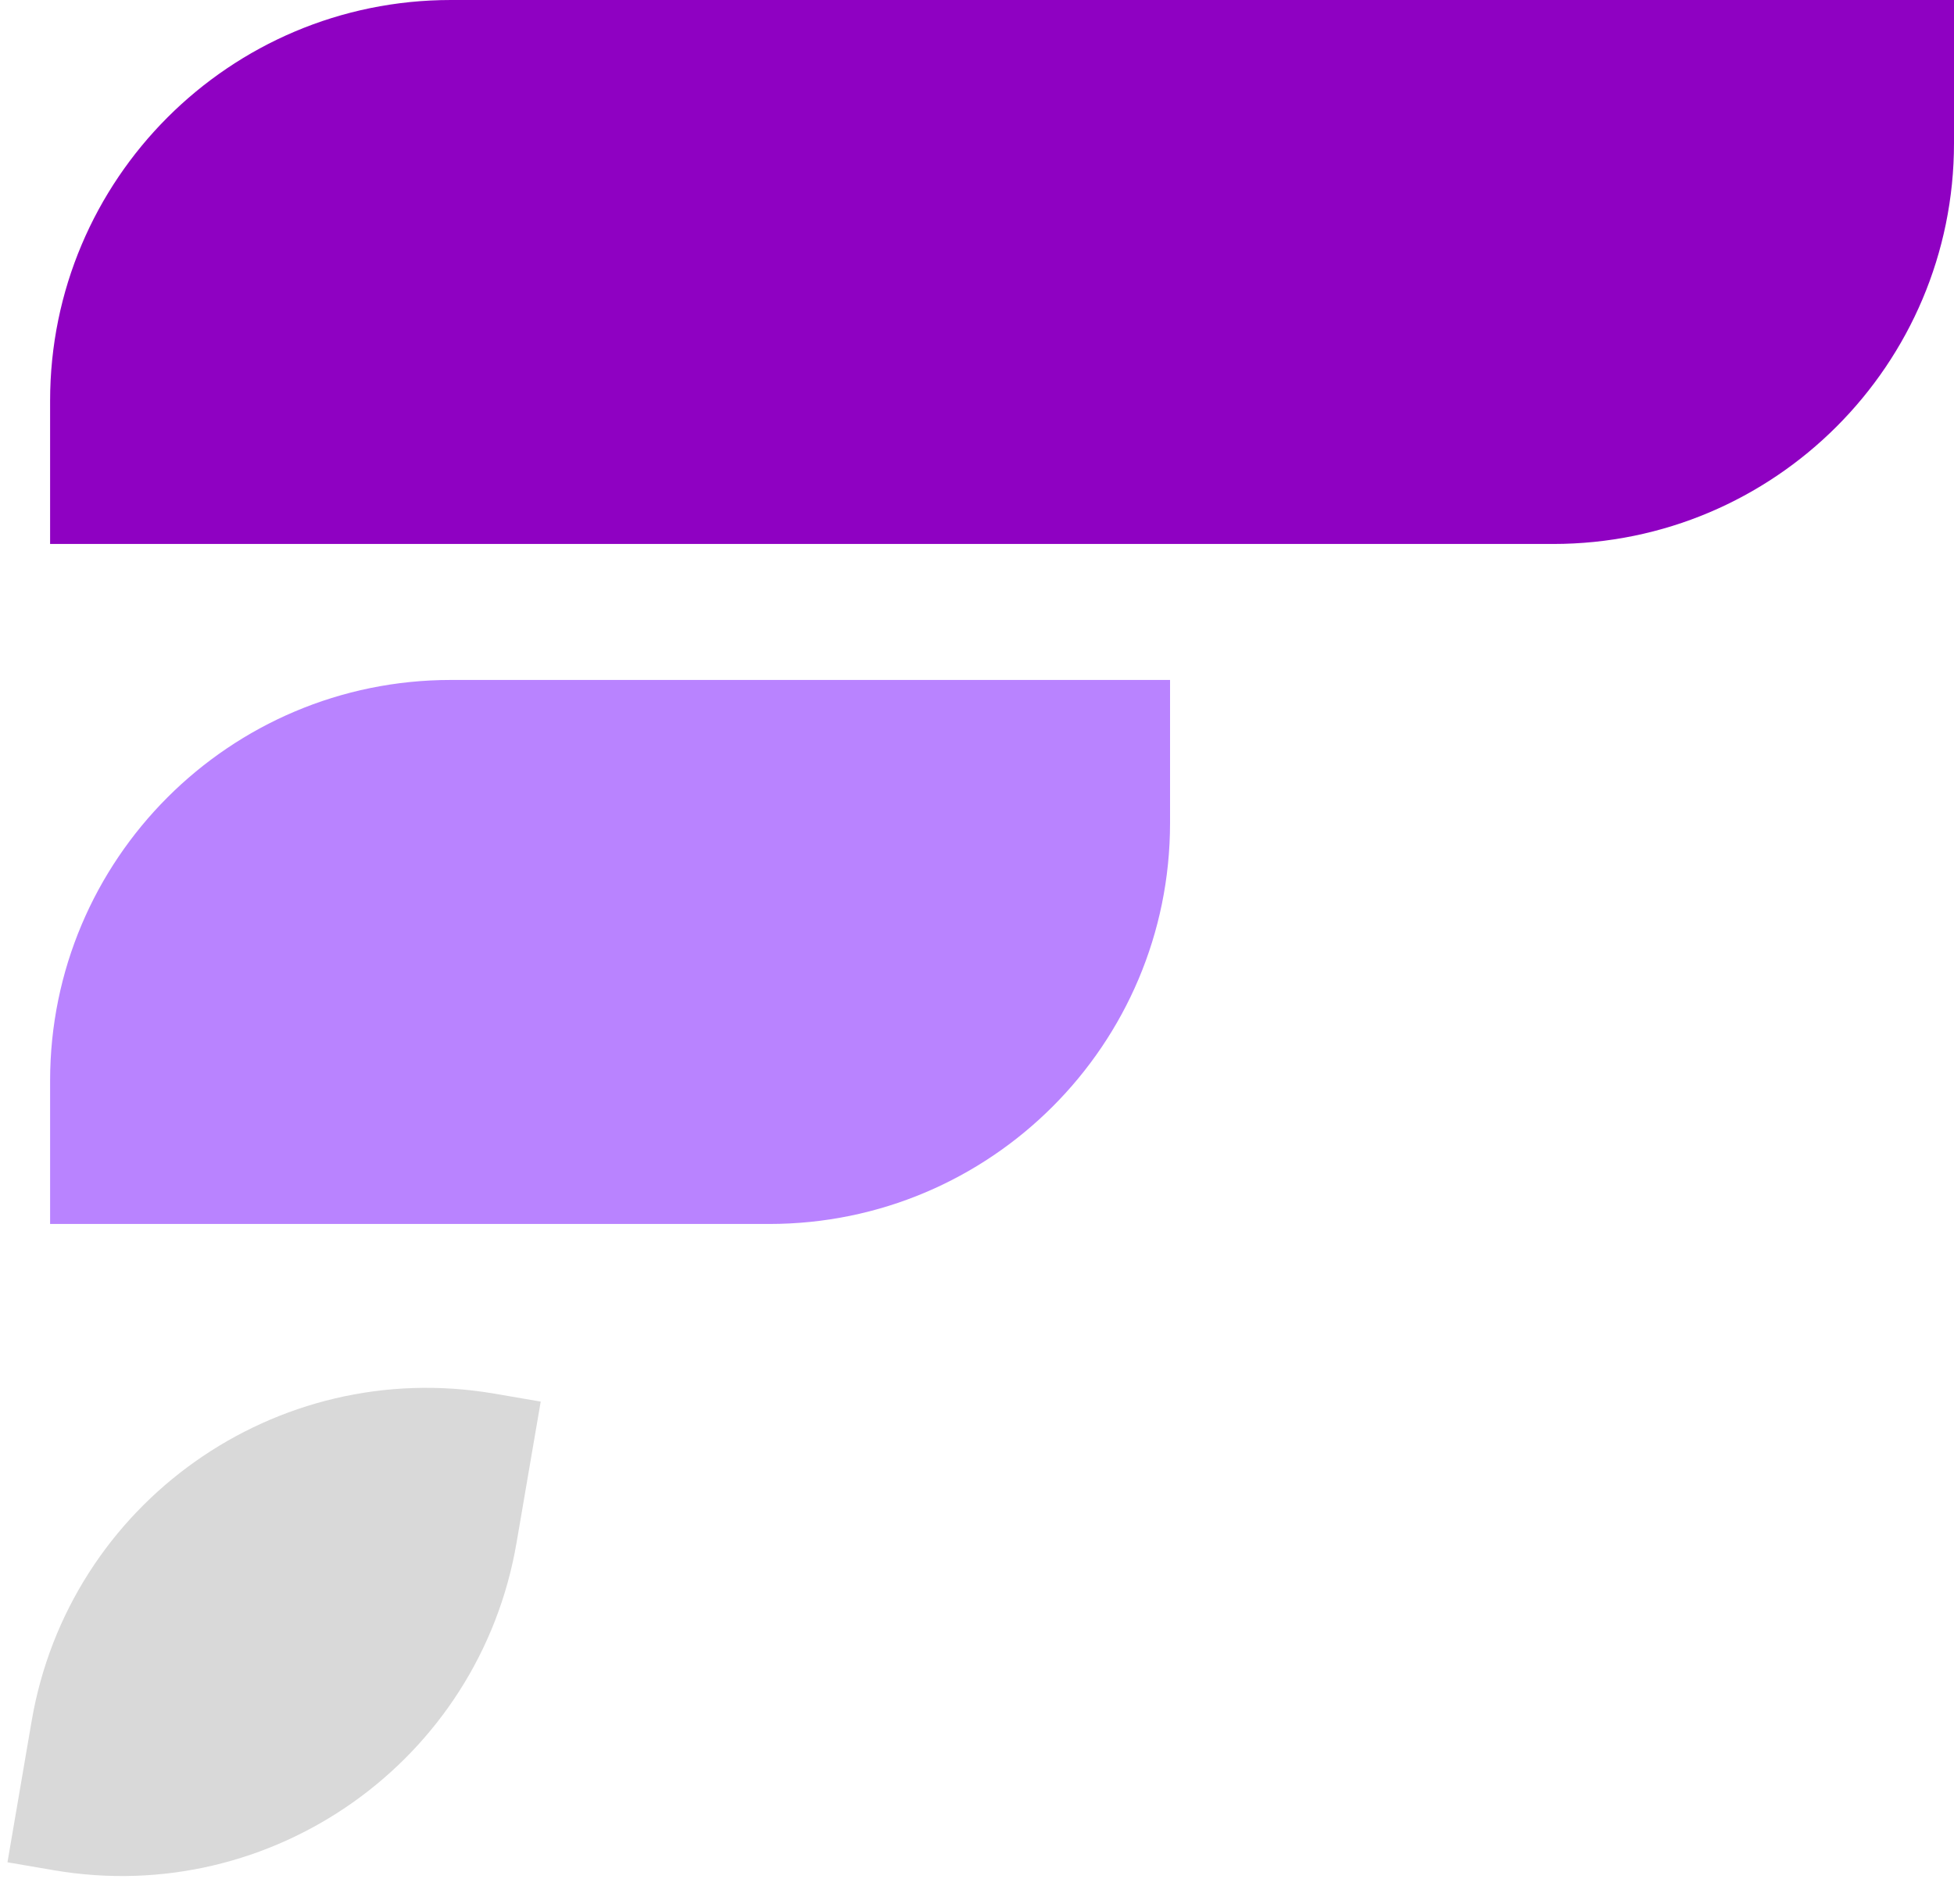 <svg width="39" height="38" viewBox="0 0 39 38" fill="none" xmlns="http://www.w3.org/2000/svg">
<path d="M10.31 30.79C9.566 35.145 5.432 38.072 1.077 37.328L0.149 37.169L0.631 34.353C1.375 29.998 5.509 27.071 9.864 27.815L10.792 27.974L10.31 30.79Z" fill="#D9D9D9"/>
<path d="M1 8C1 3.582 4.582 0 9 0H39V2.857C39 7.275 35.418 10.857 31 10.857H1V8Z" fill="#8F01C2"/>
<path d="M1 21.571C1 17.153 4.582 13.571 9 13.571H23.353V16.429C23.353 20.847 19.771 24.429 15.353 24.429H1V21.571Z" fill="#B983FF"/>
</svg>
